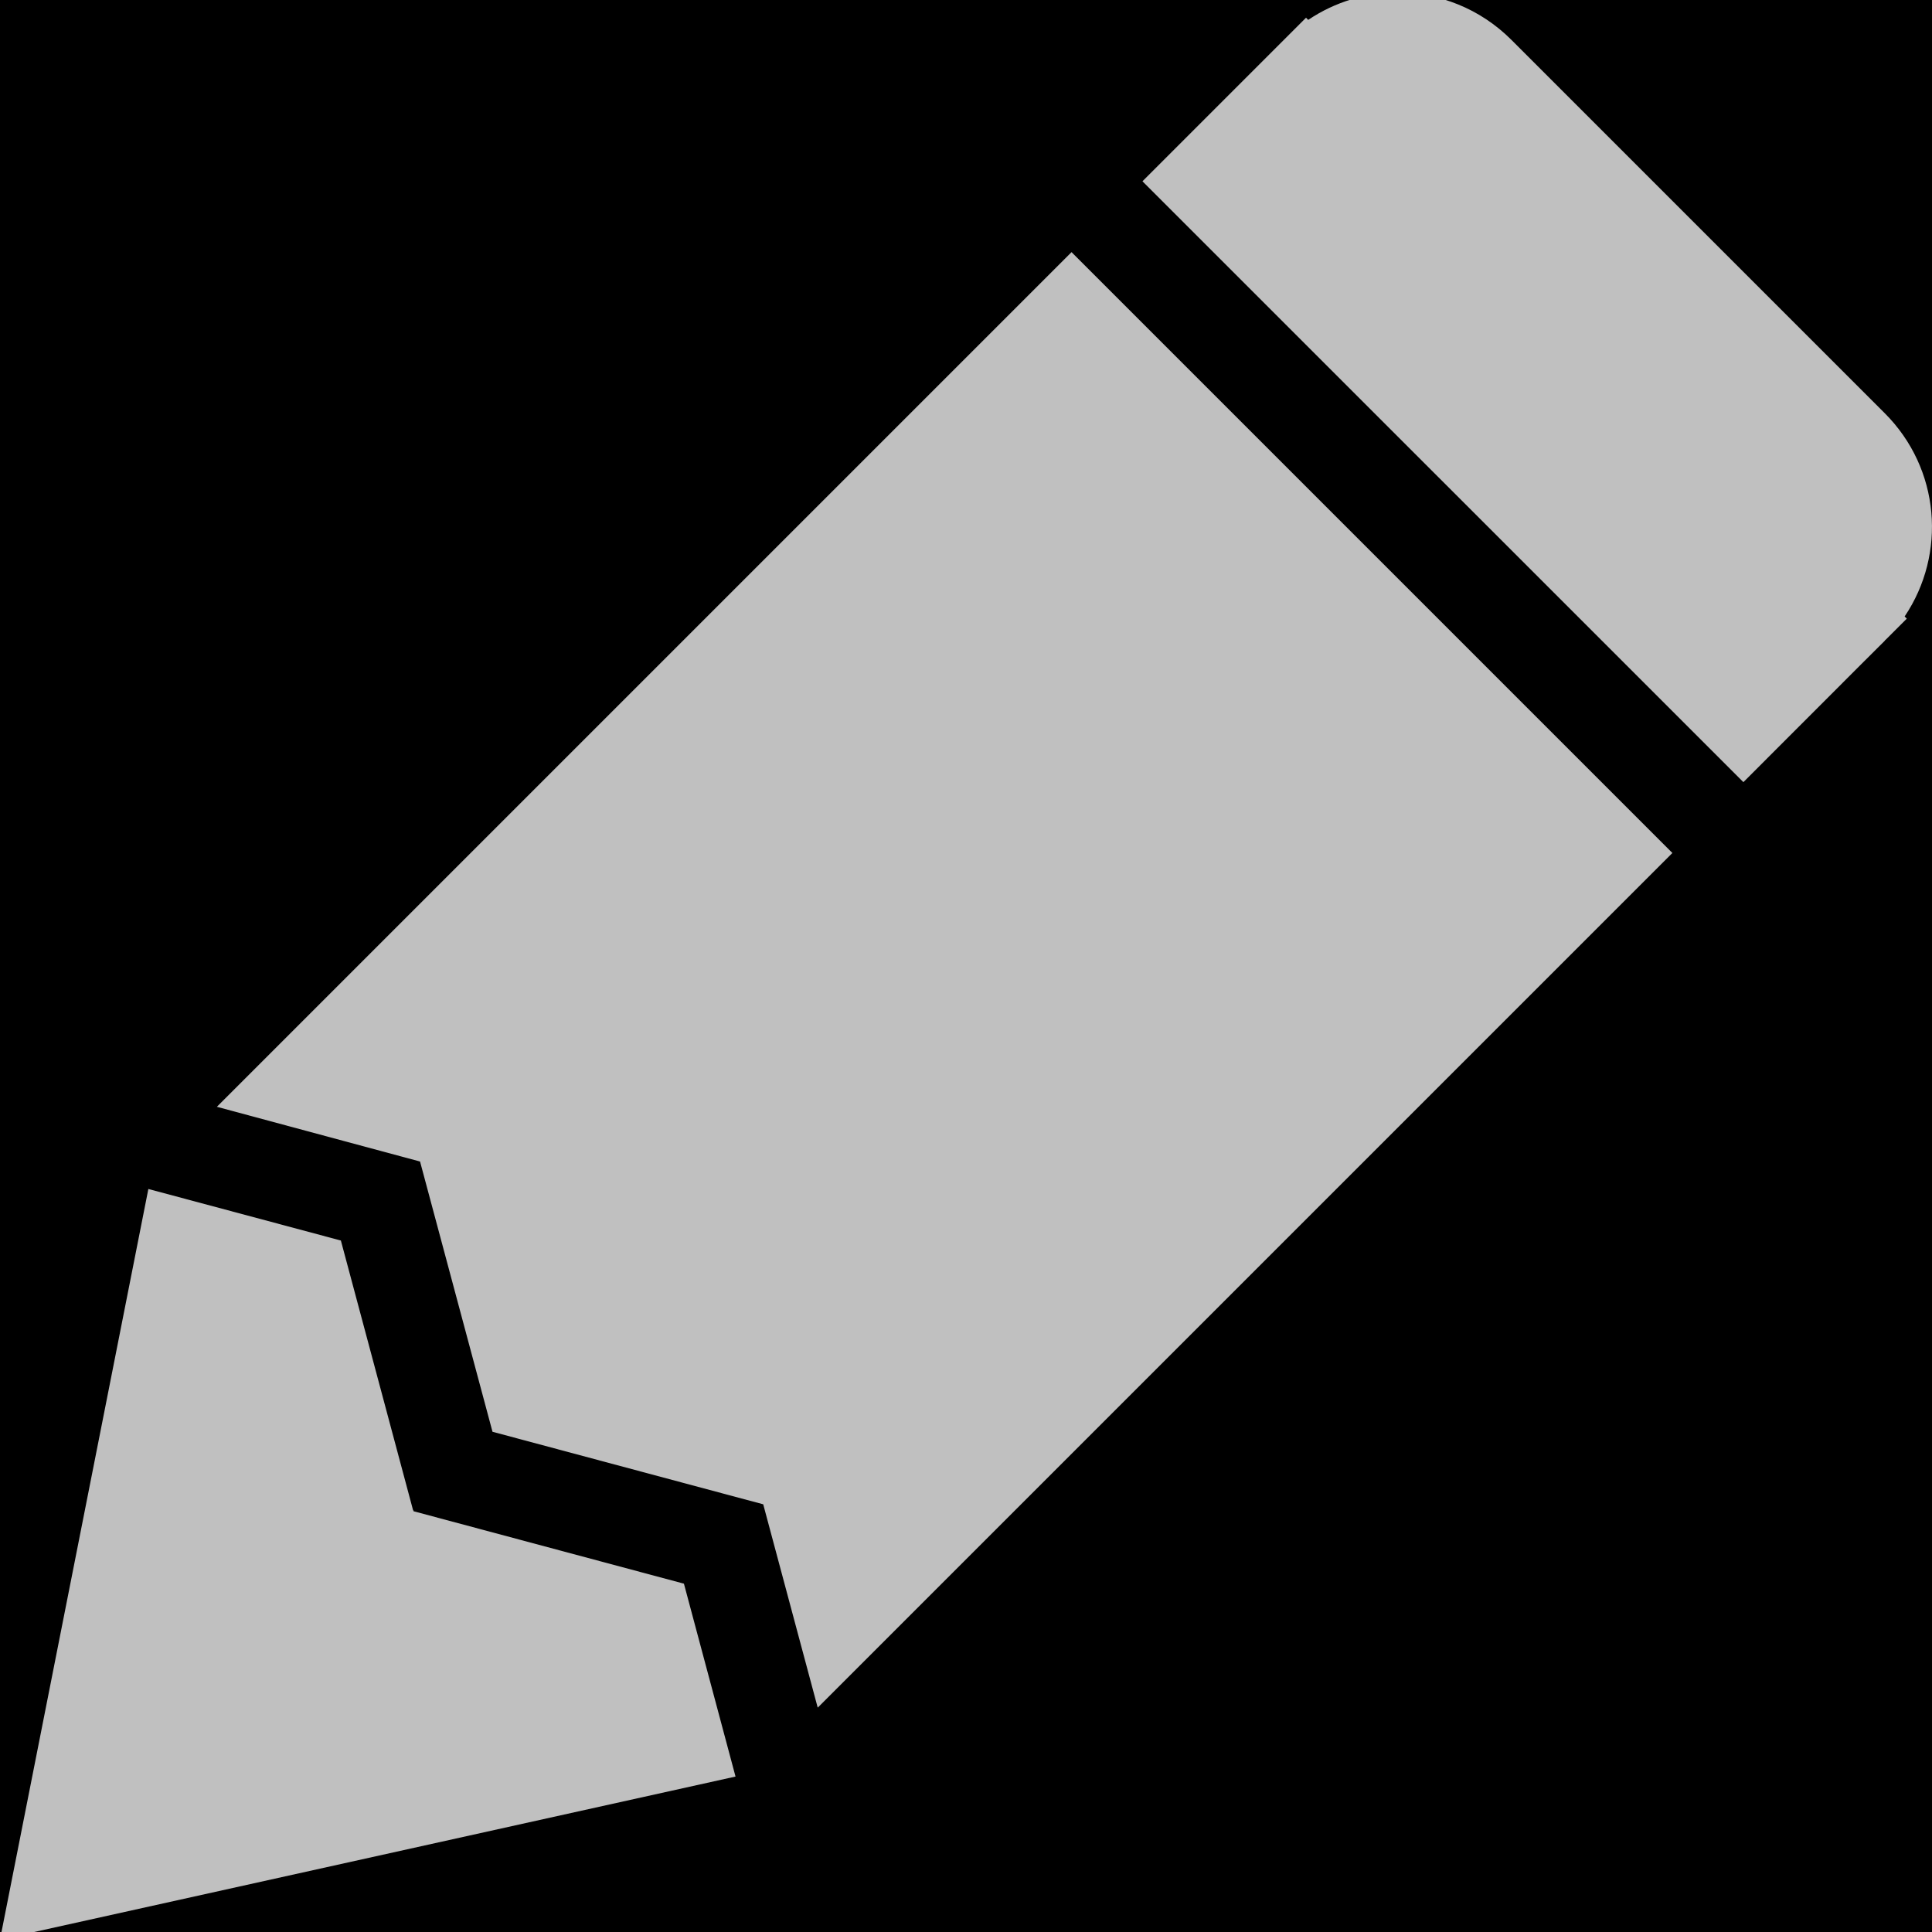 <?xml version="1.0" encoding="UTF-8" standalone="no"?>
<!-- Created with Inkscape (http://www.inkscape.org/) -->

<svg
   xmlns:dc="http://purl.org/dc/elements/1.1/"
   xmlns:cc="http://creativecommons.org/ns#"
   xmlns:rdf="http://www.w3.org/1999/02/22-rdf-syntax-ns#"
   xmlns:svg="http://www.w3.org/2000/svg"
   xmlns="http://www.w3.org/2000/svg"
   xmlns:sodipodi="http://sodipodi.sourceforge.net/DTD/sodipodi-0.dtd"
   xmlns:inkscape="http://www.inkscape.org/namespaces/inkscape"
   width="24"
   height="24"
   id="svg4909"
   version="1.1"
   inkscape:version="0.48.2 r9819"
   sodipodi:docname="ic_action_edit.svg"
   style="enable-background:new">
  <defs
     id="defs4911" />
  <sodipodi:namedview
     id="base"
     pagecolor="#ffffff"
     bordercolor="#666666"
     borderopacity="1.0"
     inkscape:pageopacity="0.0"
     inkscape:pageshadow="2"
     inkscape:zoom="15.839192"
     inkscape:cx="12.444445"
     inkscape:cy="12.857148"
     inkscape:document-units="px"
     inkscape:current-layer="background"
     showgrid="false"
     inkscape:window-width="1231"
     inkscape:window-height="856"
     inkscape:window-x="0"
     inkscape:window-y="0"
     inkscape:window-maximized="0" />
  <g
     inkscape:groupmode="layer"
     id="background"
     inkscape:label="background"
     transform="translate(0,-1000)">
    <rect
       transform="translate(0,-28.362)"
       style="enable-background:new;fill:#000000;fill-opacity:1;stroke:none"
       id="rect5426"
       width="24"
       height="24"
       x="-8.8817842e-16"
       y="1028.362" />
  </g>
  <g
     inkscape:label="icon"
     inkscape:groupmode="layer"
     id="icon"
     transform="translate(0,-1028.362)">
    <path
       inkscape:connector-curvature="0"
       style="opacity:0.8;fill:#ffffff;fill-opacity:0.941;stroke:none"
       d="m 2.694,1042.111 2.524,0.68 0.9,3.357 3.363,0.901 0.677,2.526 10.617,-10.617 -7.464,-7.464 c 0,0 -7.495,7.495 -10.617,10.617 z m 1.539,1.661 L 1.843,1043.132 0,1052.456 l 9.137,-2.025 -0.641,-2.396 -3.359,-0.9 0.001,-0.01 -0.006,0 -0.899,-3.358 z"
       id="rect3757"
       sodipodi:nodetypes="cccccccccccccccccc" />
    <path
       inkscape:connector-curvature="0"
       style="opacity:0.8;fill:#ffffff;fill-opacity:0.941;stroke:none"
       d="m 17.363,1028.269 c -0.388,0 -0.776,0.114 -1.112,0.34 l -0.027,-0.027 -0.274,0.274 -0.284,0.284 -1.474,1.474 7.465,7.464 1.46,-1.461 0.296,-0.295 c 0.005,-0.01 0.01,-0.011 0.015,-0.016 l 0.259,-0.259 -0.027,-0.027 c 0.524,-0.778 0.442,-1.836 -0.247,-2.525 l -4.637,-4.637 c -0.392,-0.392 -0.902,-0.587 -1.413,-0.587 z"
       id="rect3774" />
  </g>
</svg>
